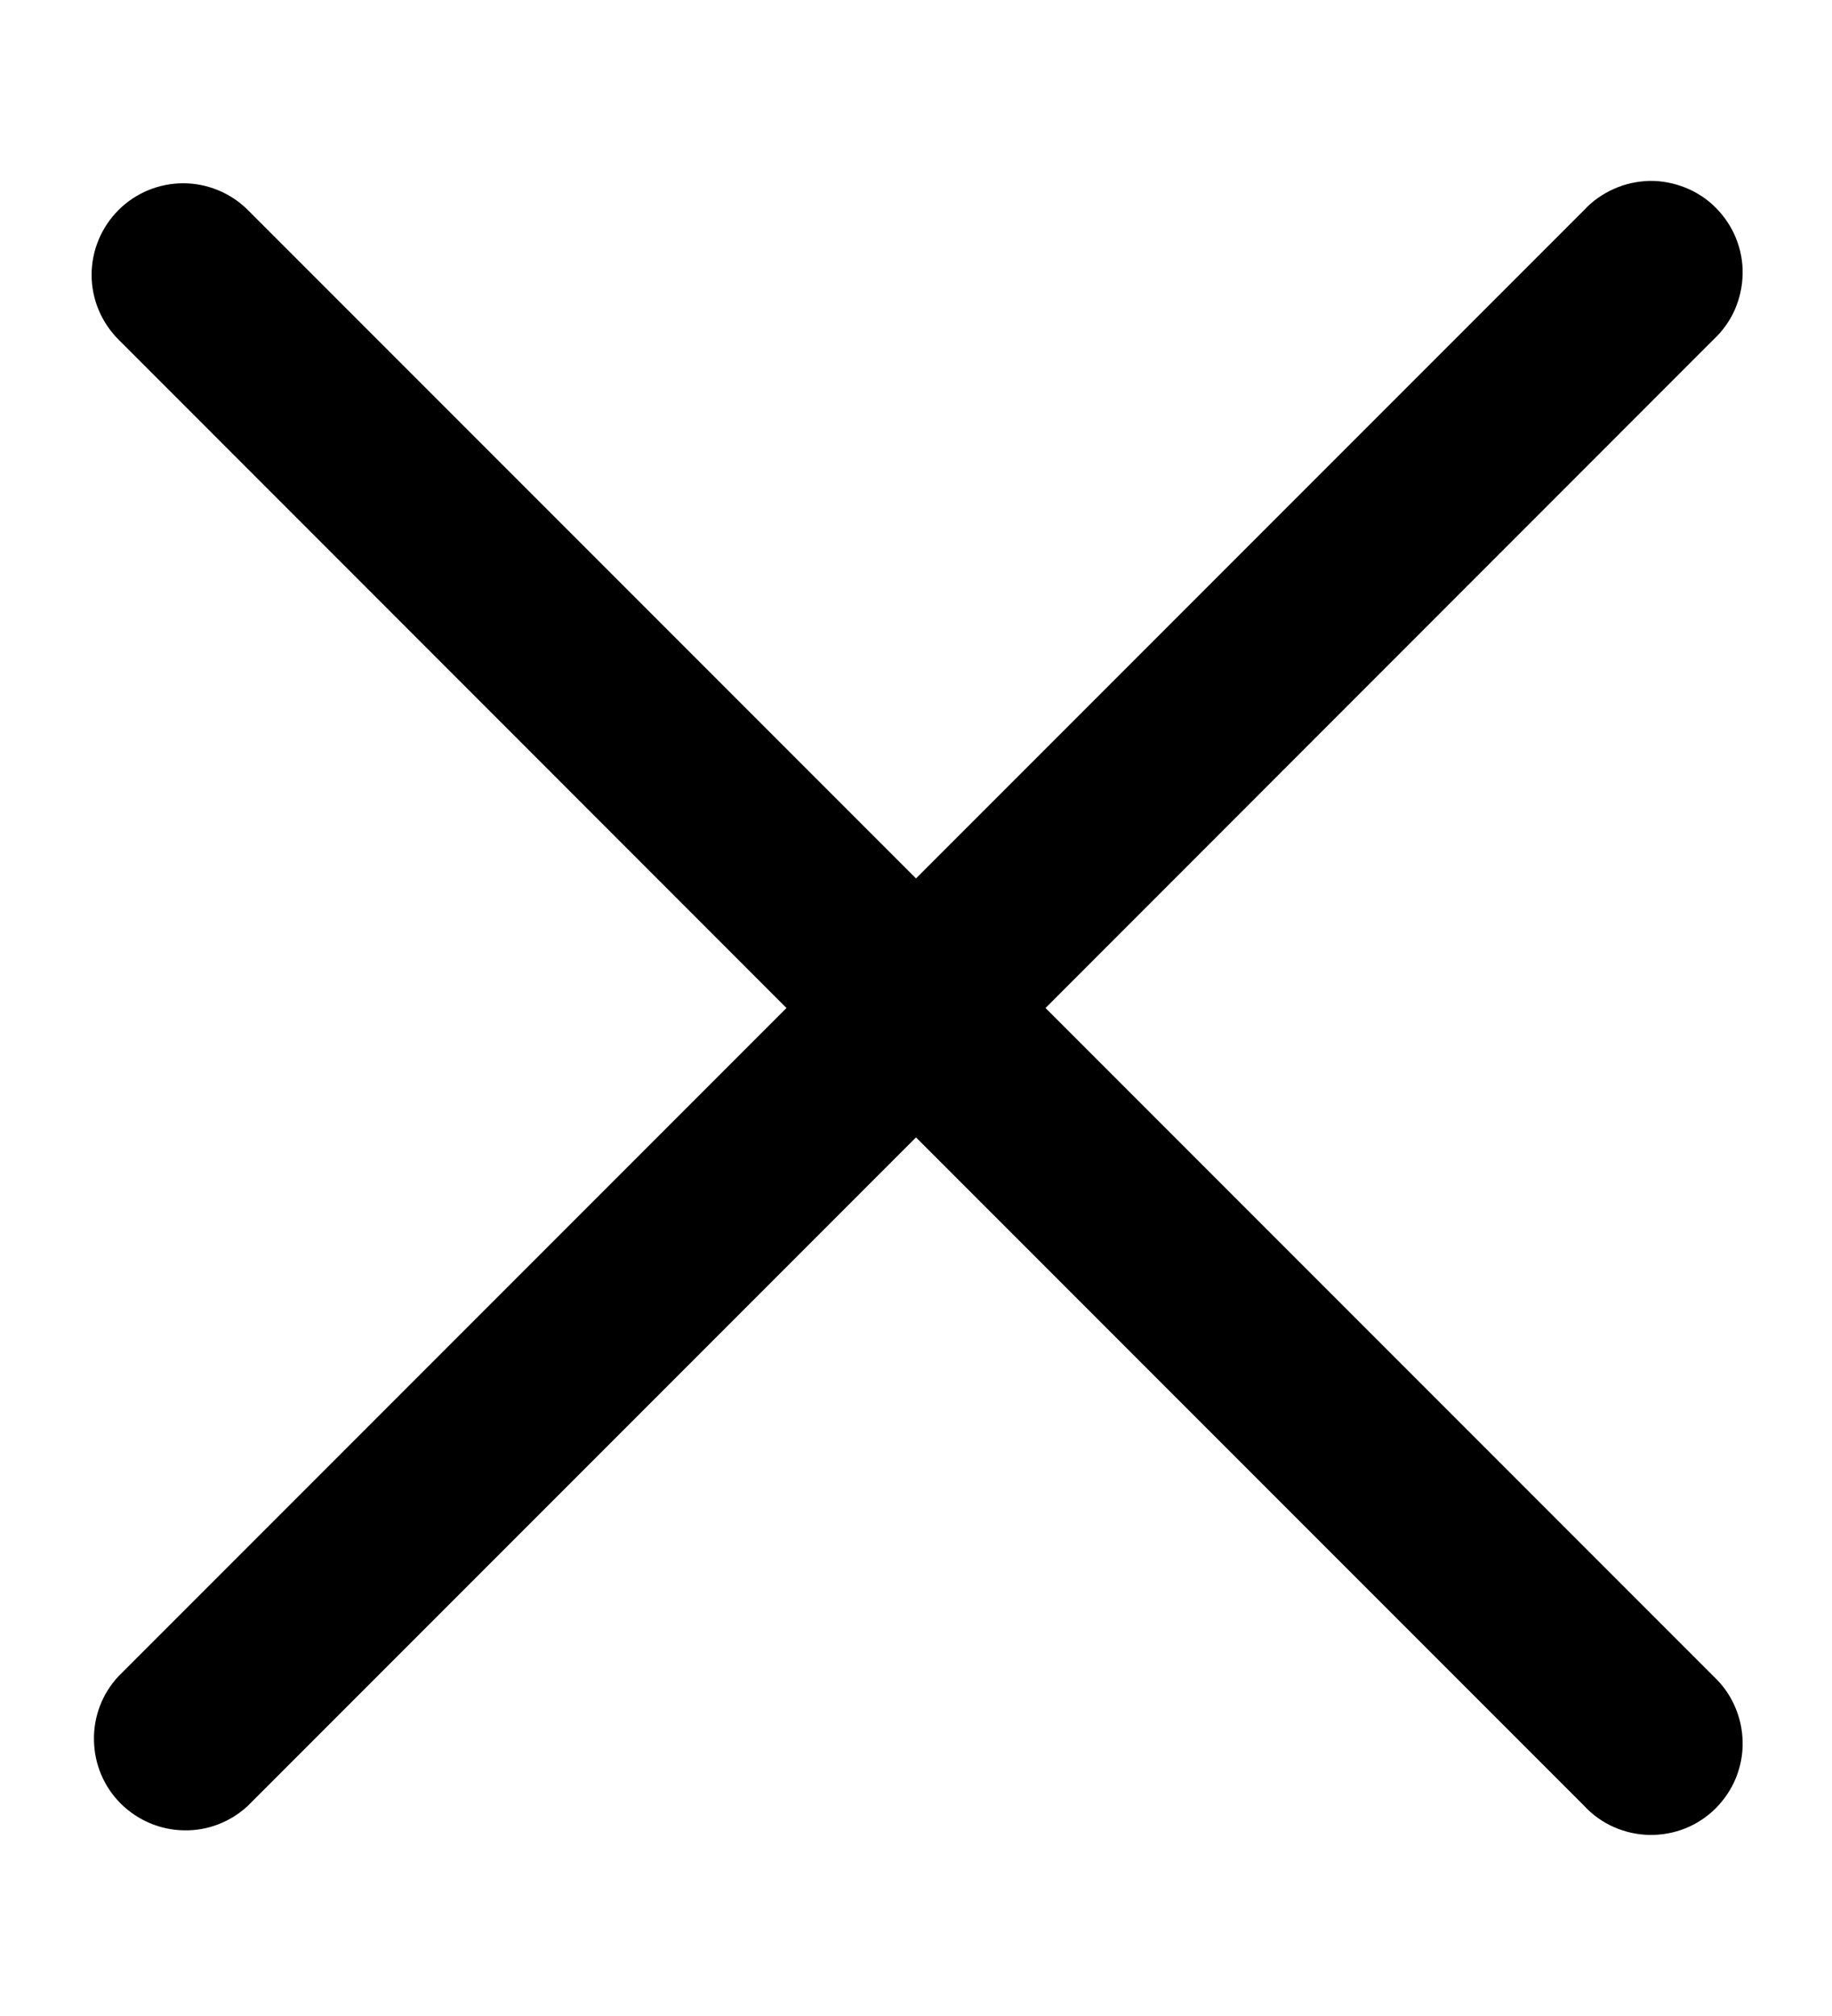 <svg width="10" height="11" viewBox="0 0 10 11" fill="none" xmlns="http://www.w3.org/2000/svg">
<path fill-rule="evenodd" clip-rule="evenodd" d="M0.647 1.146C0.74 1.053 0.867 1 1 1C1.132 1 1.26 1.053 1.353 1.146L5 4.793L8.647 1.146C8.692 1.097 8.748 1.058 8.809 1.031C8.87 1.003 8.937 0.989 9.004 0.987C9.071 0.986 9.137 0.999 9.2 1.024C9.262 1.049 9.319 1.086 9.366 1.134C9.413 1.181 9.451 1.238 9.476 1.3C9.501 1.362 9.514 1.429 9.512 1.496C9.511 1.563 9.496 1.629 9.469 1.691C9.442 1.752 9.402 1.807 9.353 1.853L5.707 5.5L9.353 9.146C9.402 9.192 9.442 9.247 9.469 9.309C9.496 9.37 9.511 9.436 9.512 9.503C9.514 9.571 9.501 9.637 9.476 9.7C9.451 9.762 9.413 9.818 9.366 9.866C9.319 9.913 9.262 9.951 9.2 9.976C9.137 10.001 9.071 10.013 9.004 10.012C8.937 10.011 8.87 9.996 8.809 9.969C8.748 9.942 8.692 9.902 8.647 9.853L5 6.206L1.353 9.853C1.259 9.941 1.133 9.99 1.004 9.987C0.874 9.985 0.751 9.932 0.659 9.841C0.567 9.749 0.515 9.626 0.513 9.496C0.51 9.367 0.558 9.241 0.647 9.146L4.293 5.5L0.647 1.853C0.553 1.759 0.5 1.632 0.5 1.5C0.5 1.367 0.553 1.24 0.647 1.146Z" fill="black"/>
</svg>
